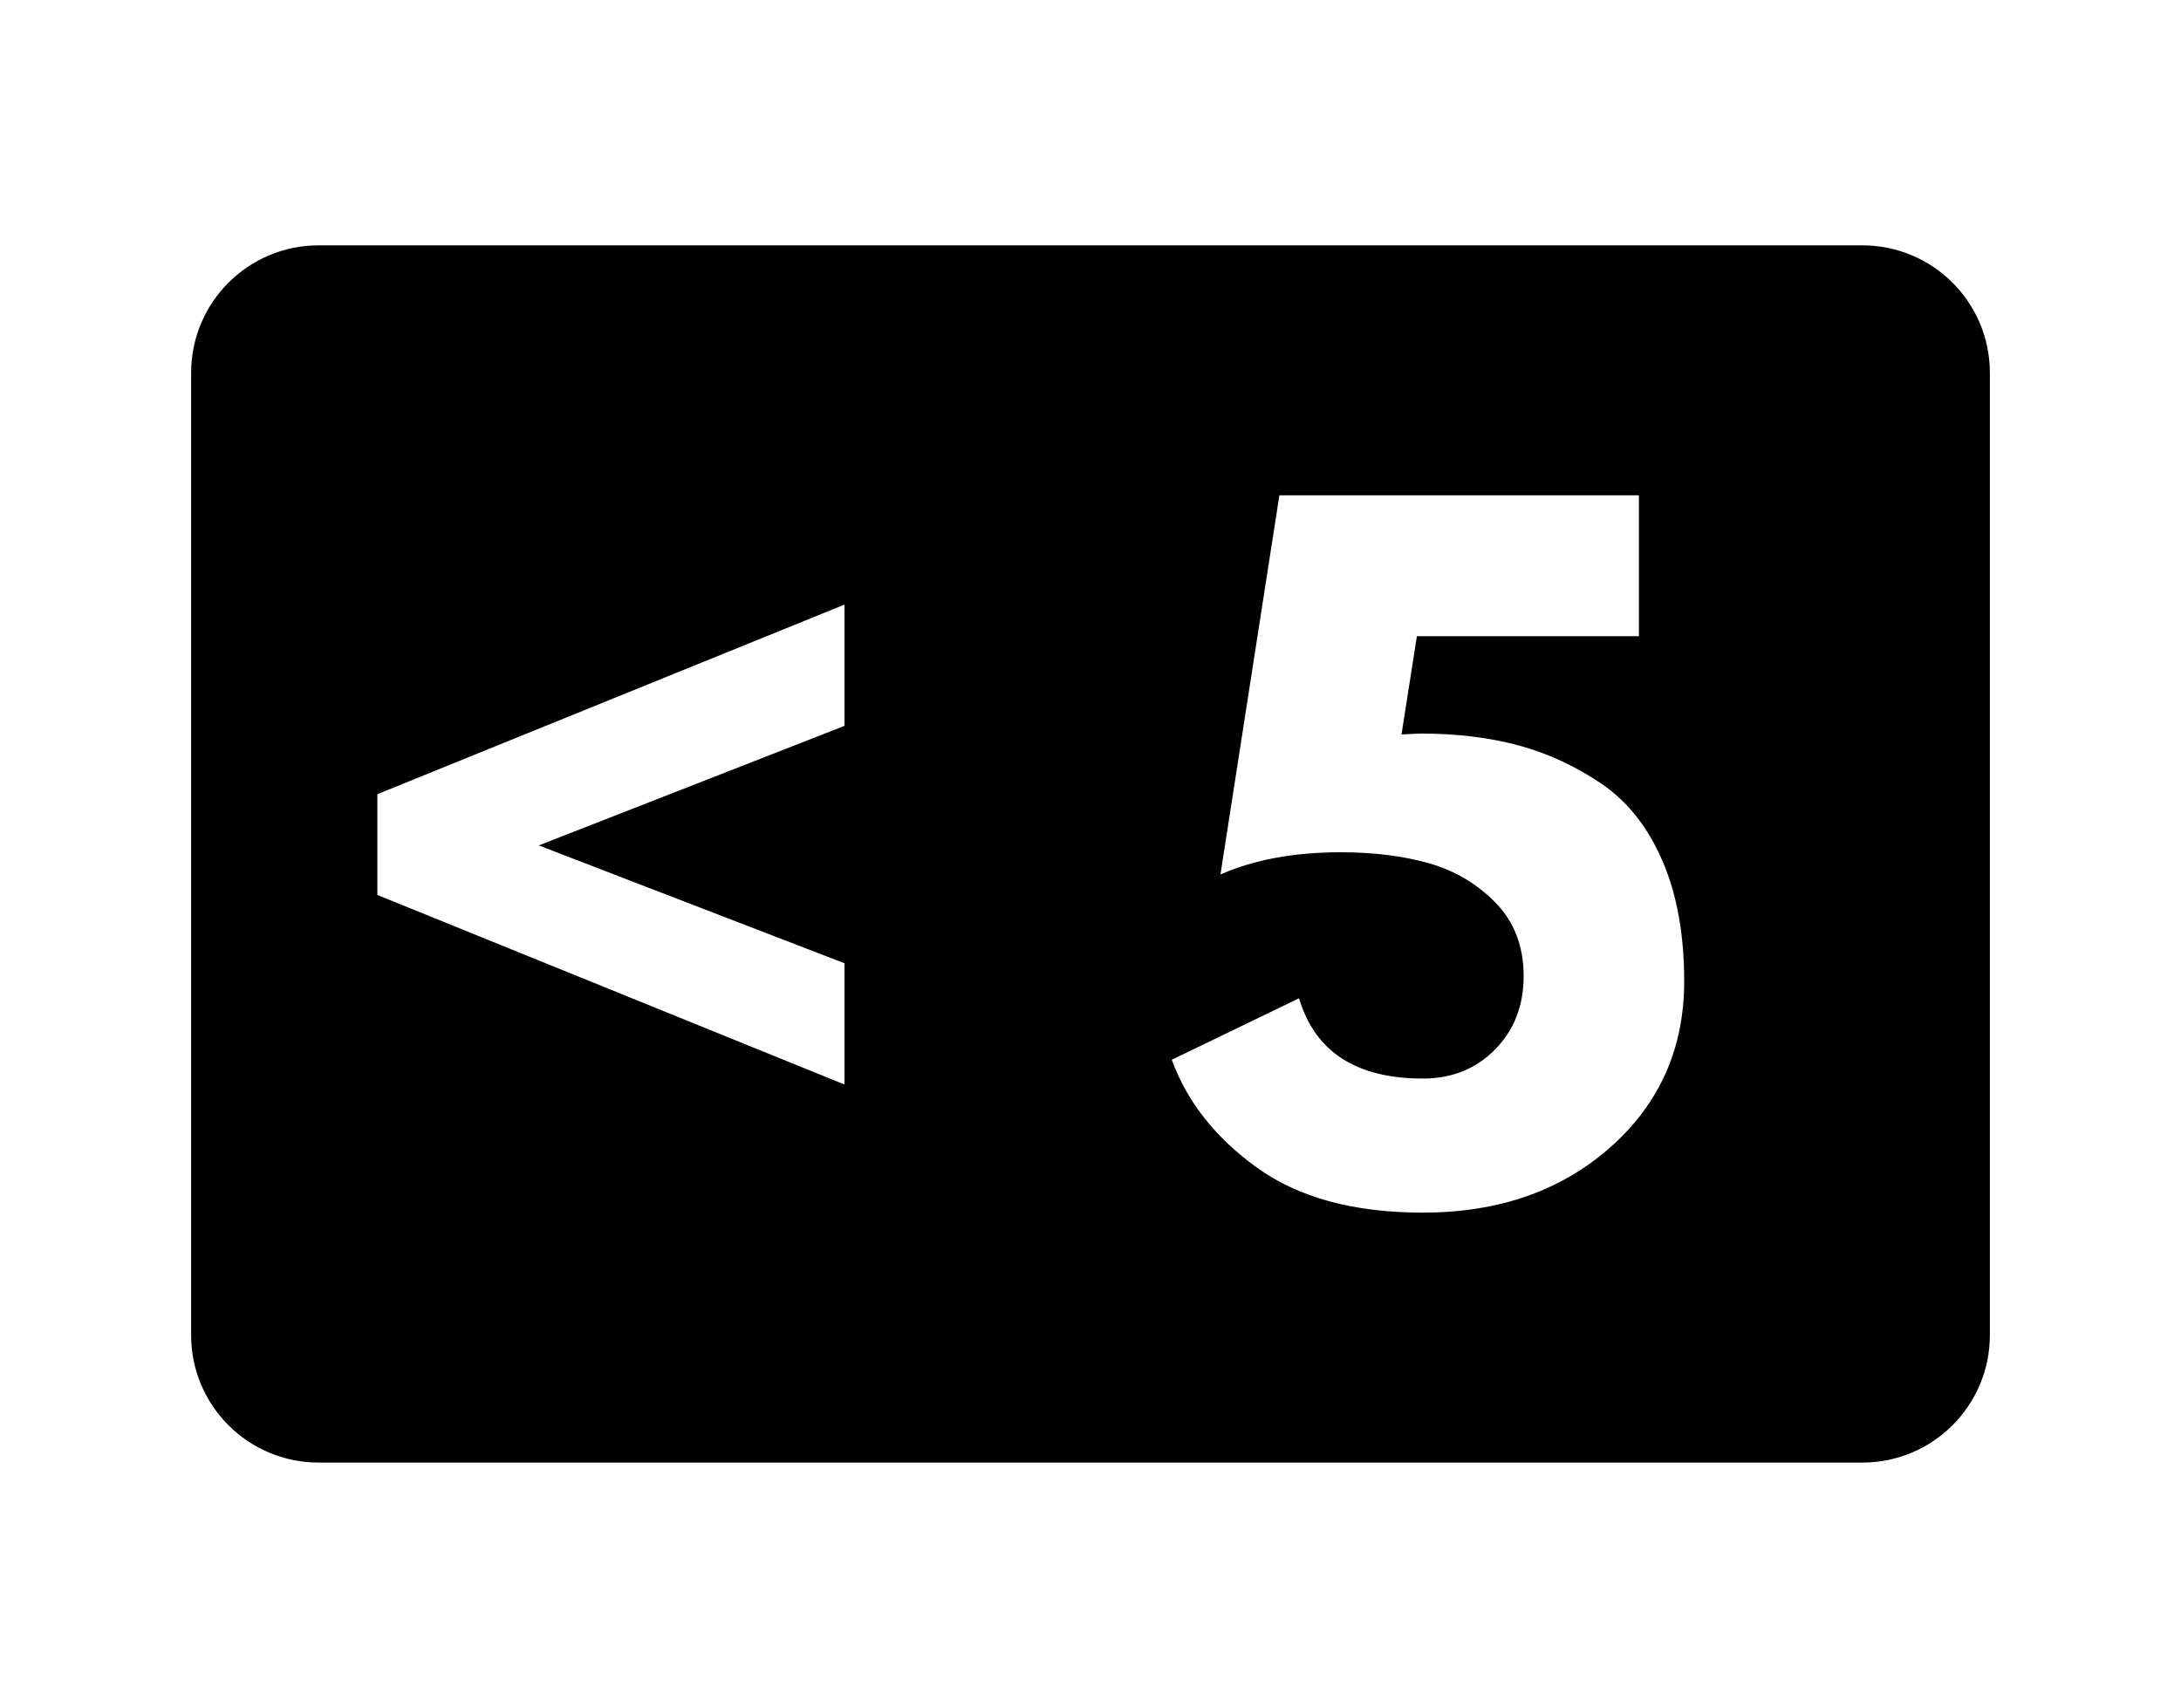 <?xml version="1.0" encoding="UTF-8"?>
<svg id="_--WorkSpace" data-name="--WorkSpace" xmlns="http://www.w3.org/2000/svg" viewBox="0 0 1276.873 1000">
  <path d="M1090.34,143.653H186.533c-41.219,0-74.634,33.415-74.634,74.634v563.426c0,41.219,33.415,74.634,74.634,74.634h903.808c41.219,0,74.634-33.415,74.634-74.634V218.287c0-41.219-33.415-74.634-74.634-74.634ZM494.423,425l-179,70,179,69v71l-273.5-111v-59l273.5-111v71ZM942.768,671.75c-28.836,25.5-65.422,38.25-109.75,38.25-40.336,0-72.672-8.75-97-26.25-24.336-17.5-41-38.578-50-63.25l74.5-36c9.328,31.336,33.5,47,72.5,47,17,0,31.078-5.664,42.25-17,11.164-11.328,16.75-25.664,16.75-43,0-17.328-5.422-31.578-16.25-42.75-10.836-11.164-23.836-18.914-39-23.25-15.172-4.328-32.422-6.5-51.75-6.5-27.336,0-50.836,4.336-70.5,13l34.5-222h210.5v82.5h-130l-9,57.5c1,0,2.828-.078,5.5-.25,2.664-.164,4.664-.25,6-.25,21,0,40.078,2.336,57.25,7,17.164,4.672,33.328,12.172,48.5,22.5,15.164,10.336,27,25.336,35.5,45,8.5,19.672,12.75,43.172,12.75,70.5,0,39.336-14.422,71.75-43.25,97.25Z"/>
</svg>